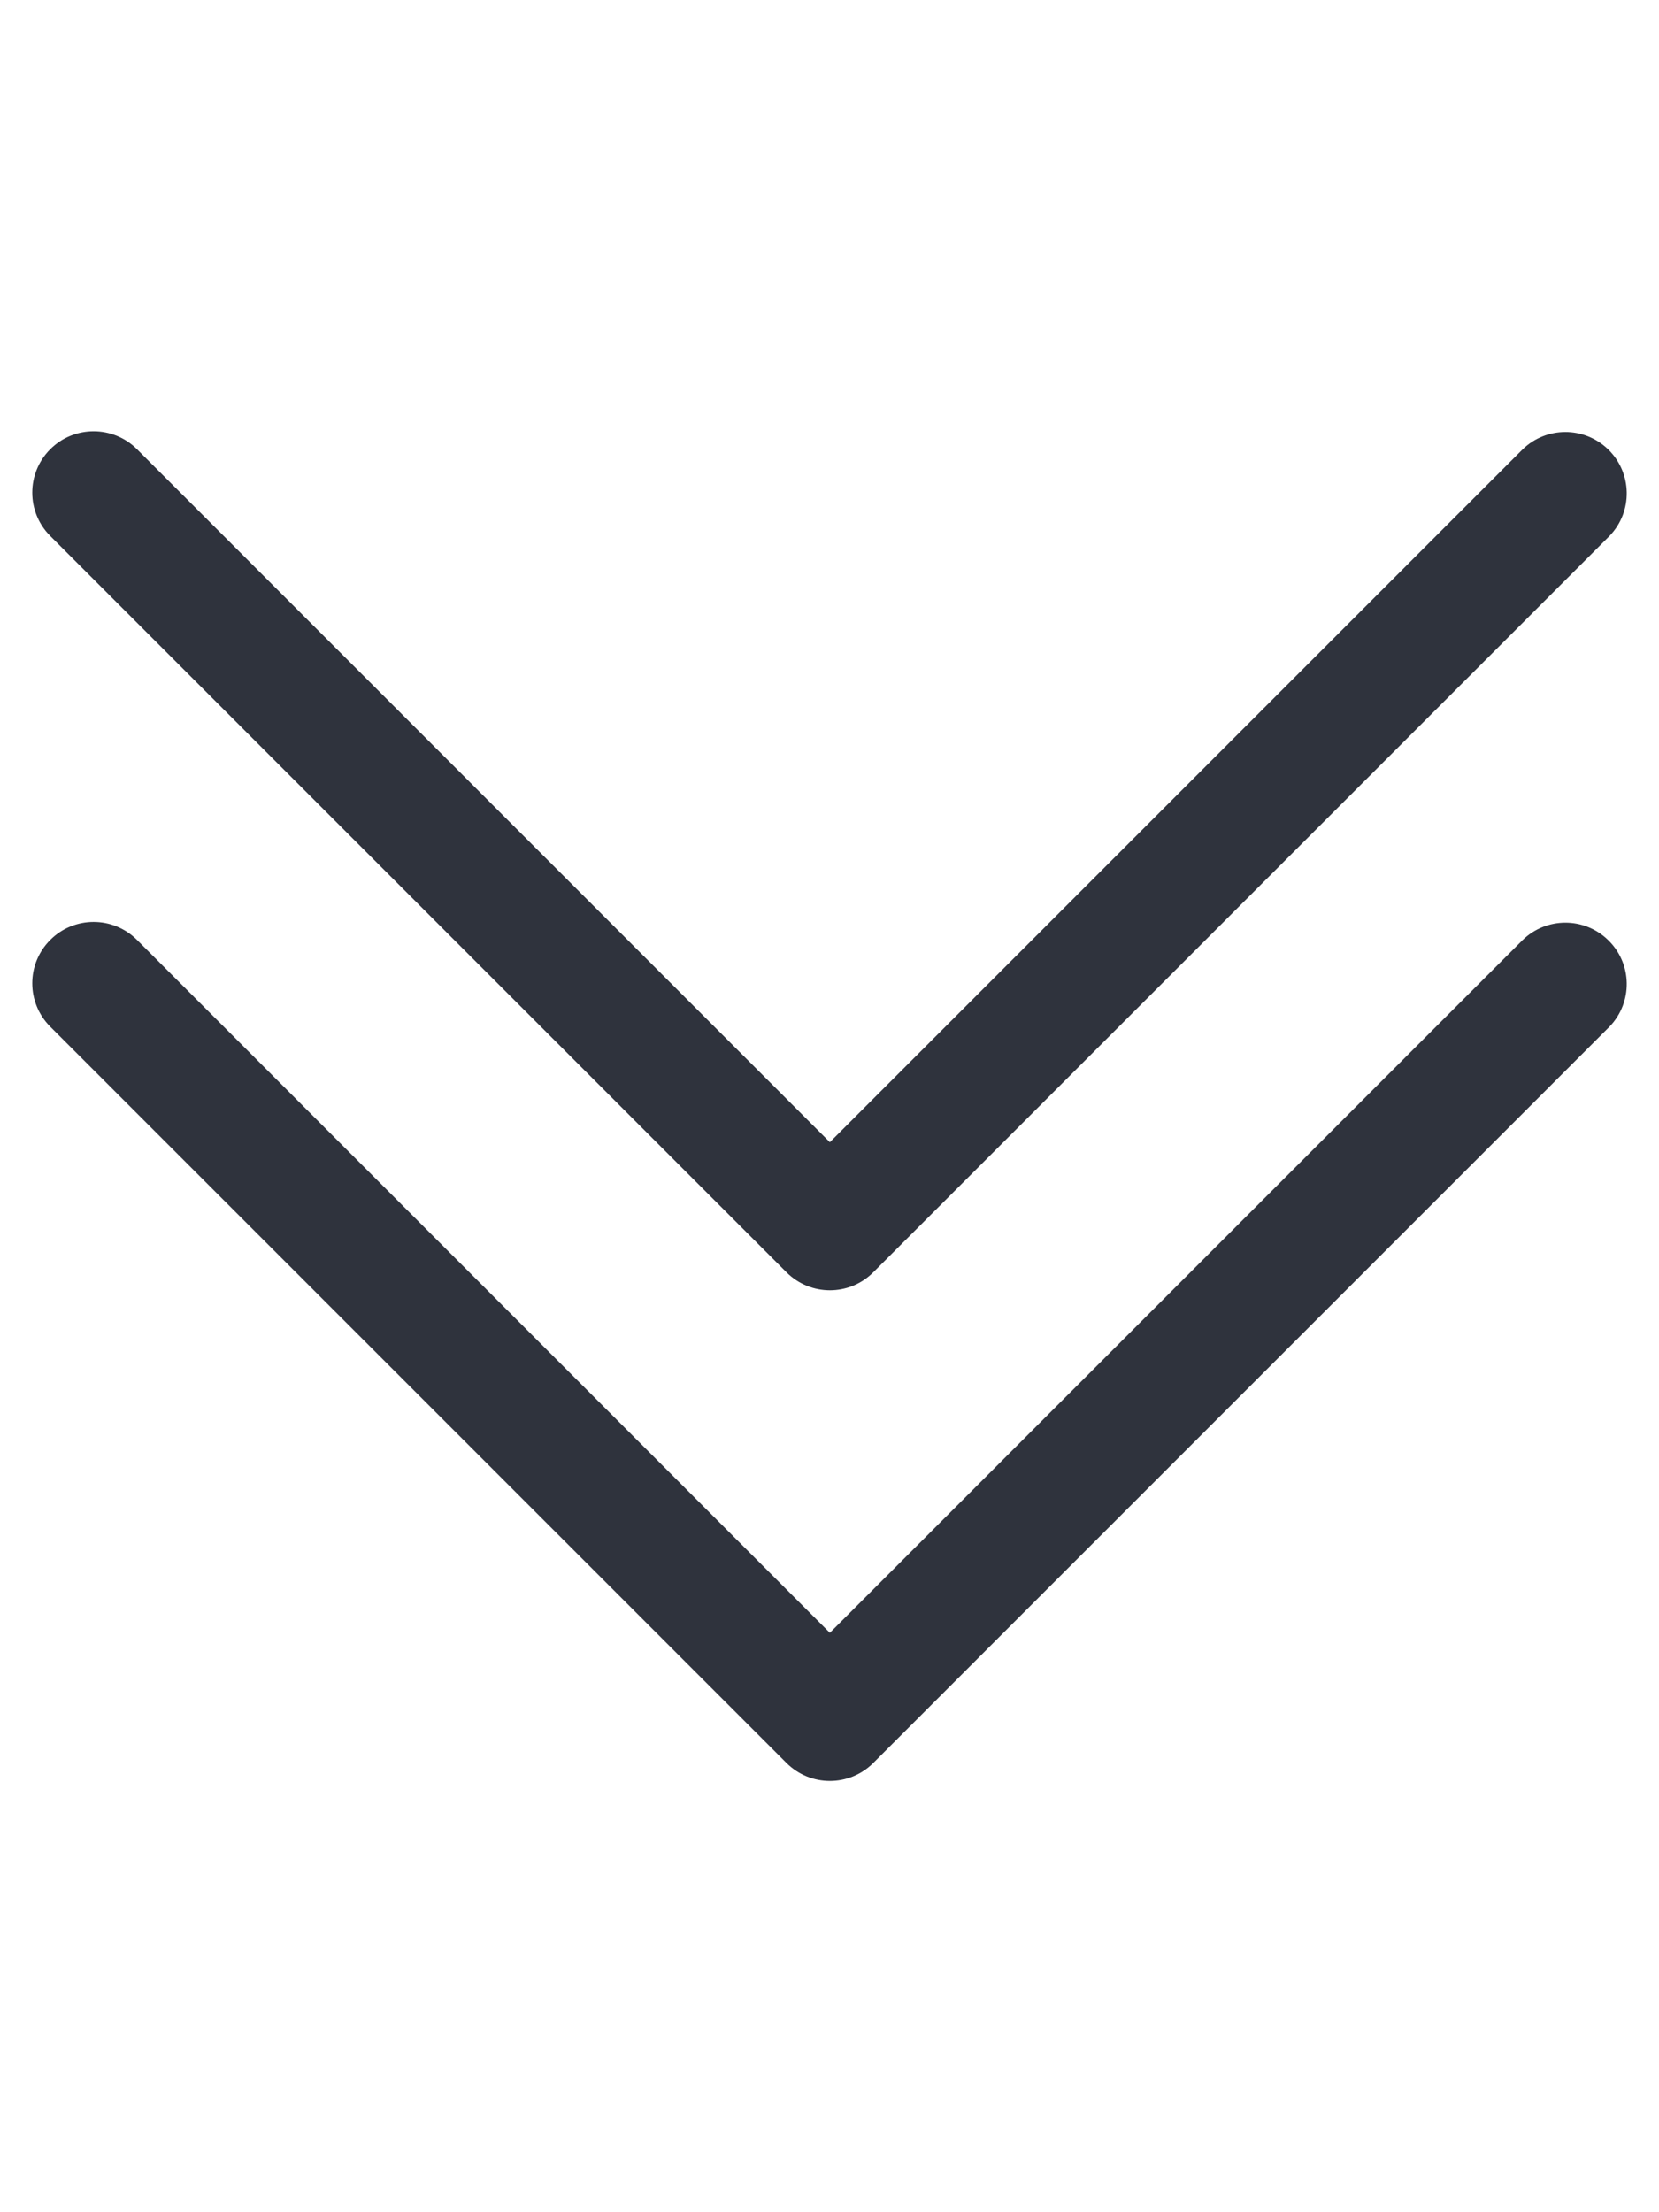 <svg width="24" height="32" viewBox="0 0 24 32" fill="none" xmlns="http://www.w3.org/2000/svg">
<g clip-path="url(#clip0)">
<path d="M12.633 18.404L23.284 7.753C23.625 7.401 23.615 6.839 23.262 6.498C22.918 6.166 22.373 6.166 22.029 6.498L12.005 16.522L1.982 6.498C1.635 6.152 1.073 6.152 0.727 6.498C0.38 6.845 0.38 7.407 0.727 7.753L11.378 18.404C11.725 18.751 12.286 18.751 12.633 18.404Z" fill="#2F333D"/>
</g>
<g clip-path="url(#clip1)">
<path d="M12.633 25.502L23.284 14.851C23.625 14.498 23.615 13.936 23.262 13.596C22.918 13.263 22.373 13.263 22.029 13.596L12.005 23.619L1.982 13.596C1.635 13.249 1.073 13.249 0.727 13.596C0.38 13.942 0.38 14.504 0.727 14.851L11.378 25.502C11.725 25.848 12.286 25.848 12.633 25.502Z" fill="#2F333D"/>
</g>
<defs>
<clipPath id="clip0">
<rect width="23.067" height="23.067" fill="white" transform="translate(23.533 0.918) rotate(90)"/>
</clipPath>
<clipPath id="clip1">
<rect width="23.067" height="23.067" fill="white" transform="translate(23.533 8.015) rotate(90)"/>
</clipPath>
</defs>
</svg>
